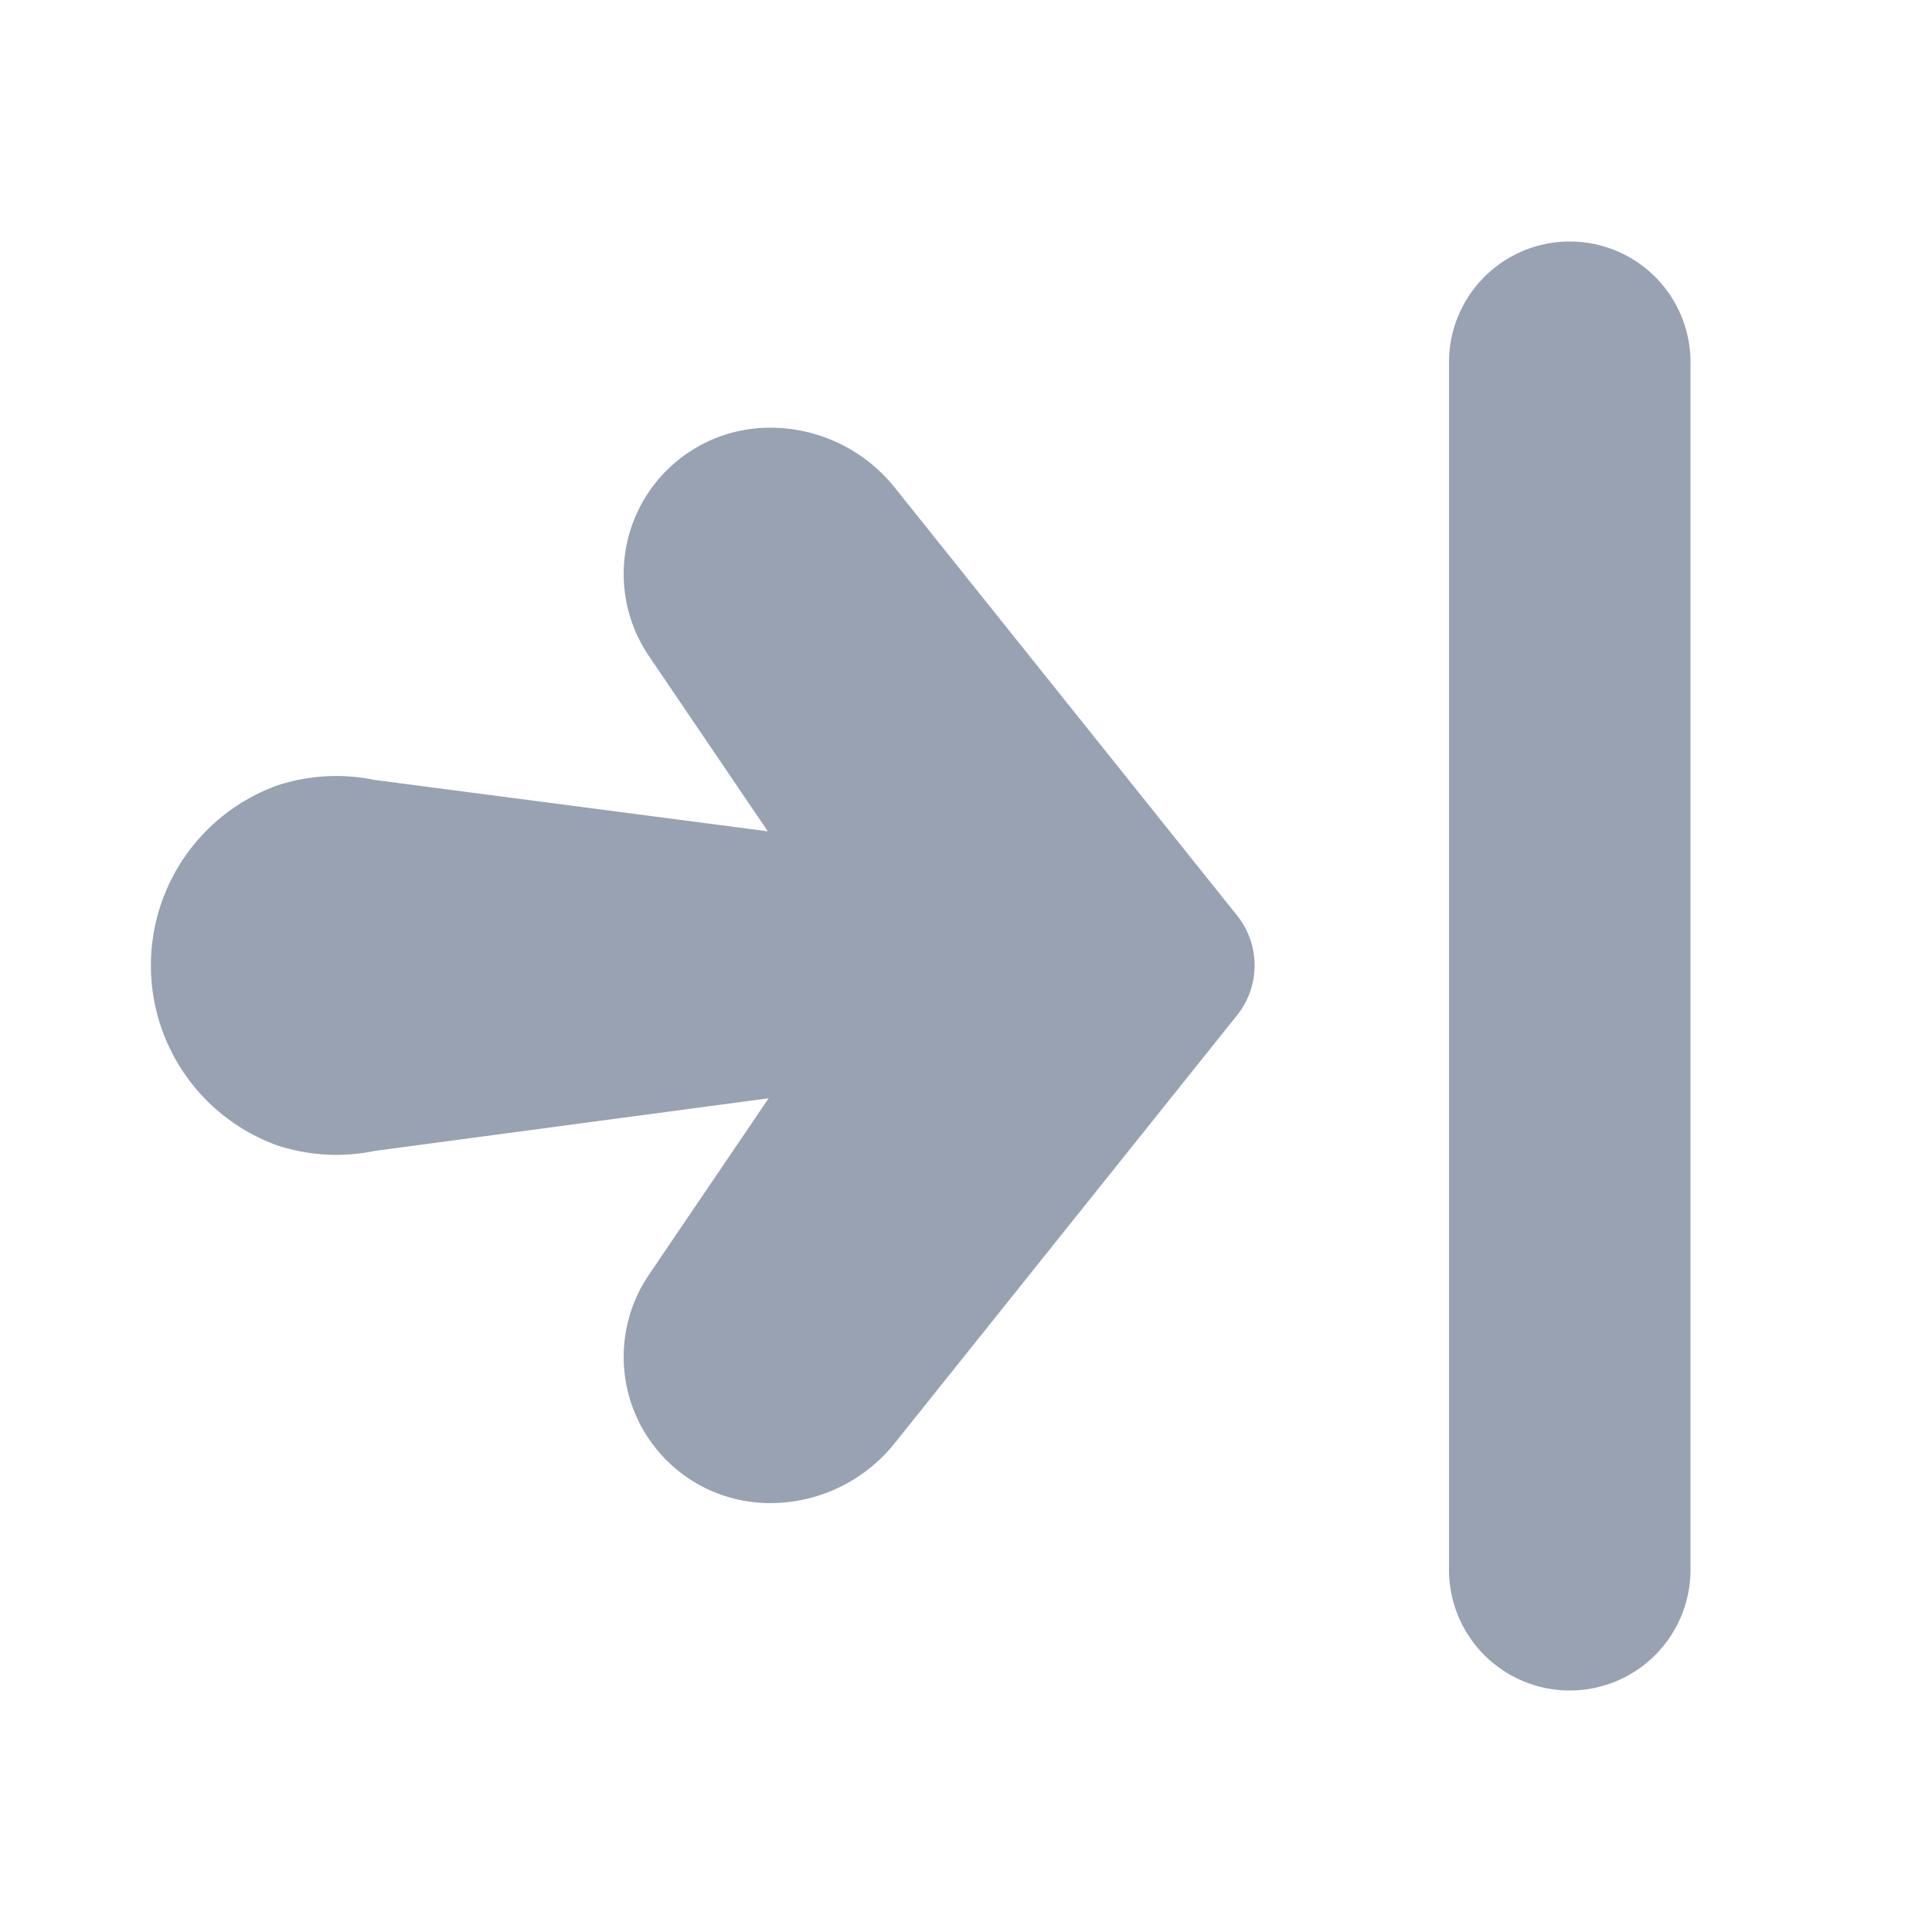 <svg viewBox="0 0 32 32" xmlns="http://www.w3.org/2000/svg"><g id="Arrow_Outline" data-name="Arrow Outline"><path d="m14.818 23.905a2.64 2.64 0 0 1 -2.061.991h-.004a2.422 2.422 0 0 1 -2.005-3.782l1.983-2.923-6.526.872a3.138 3.138 0 0 1 -1.605-.089 3.169 3.169 0 0 1 0-5.967 3.138 3.138 0 0 1 1.605-.089l6.512.851-1.969-2.903a2.422 2.422 0 0 1 2.005-3.782h.004a2.64 2.64 0 0 1 2.062.991l5.672 7.09a1.32 1.32 0 0 1 0 1.649z" fill="#000000" style="fill: rgb(152, 162, 179);"></path><path d="m26 28a2 2 0 0 1 -2-2v-20a2 2 0 0 1 4 0v20a2 2 0 0 1 -2 2z" fill="#000000" style="fill: rgb(152, 162, 179);"></path></g></svg>